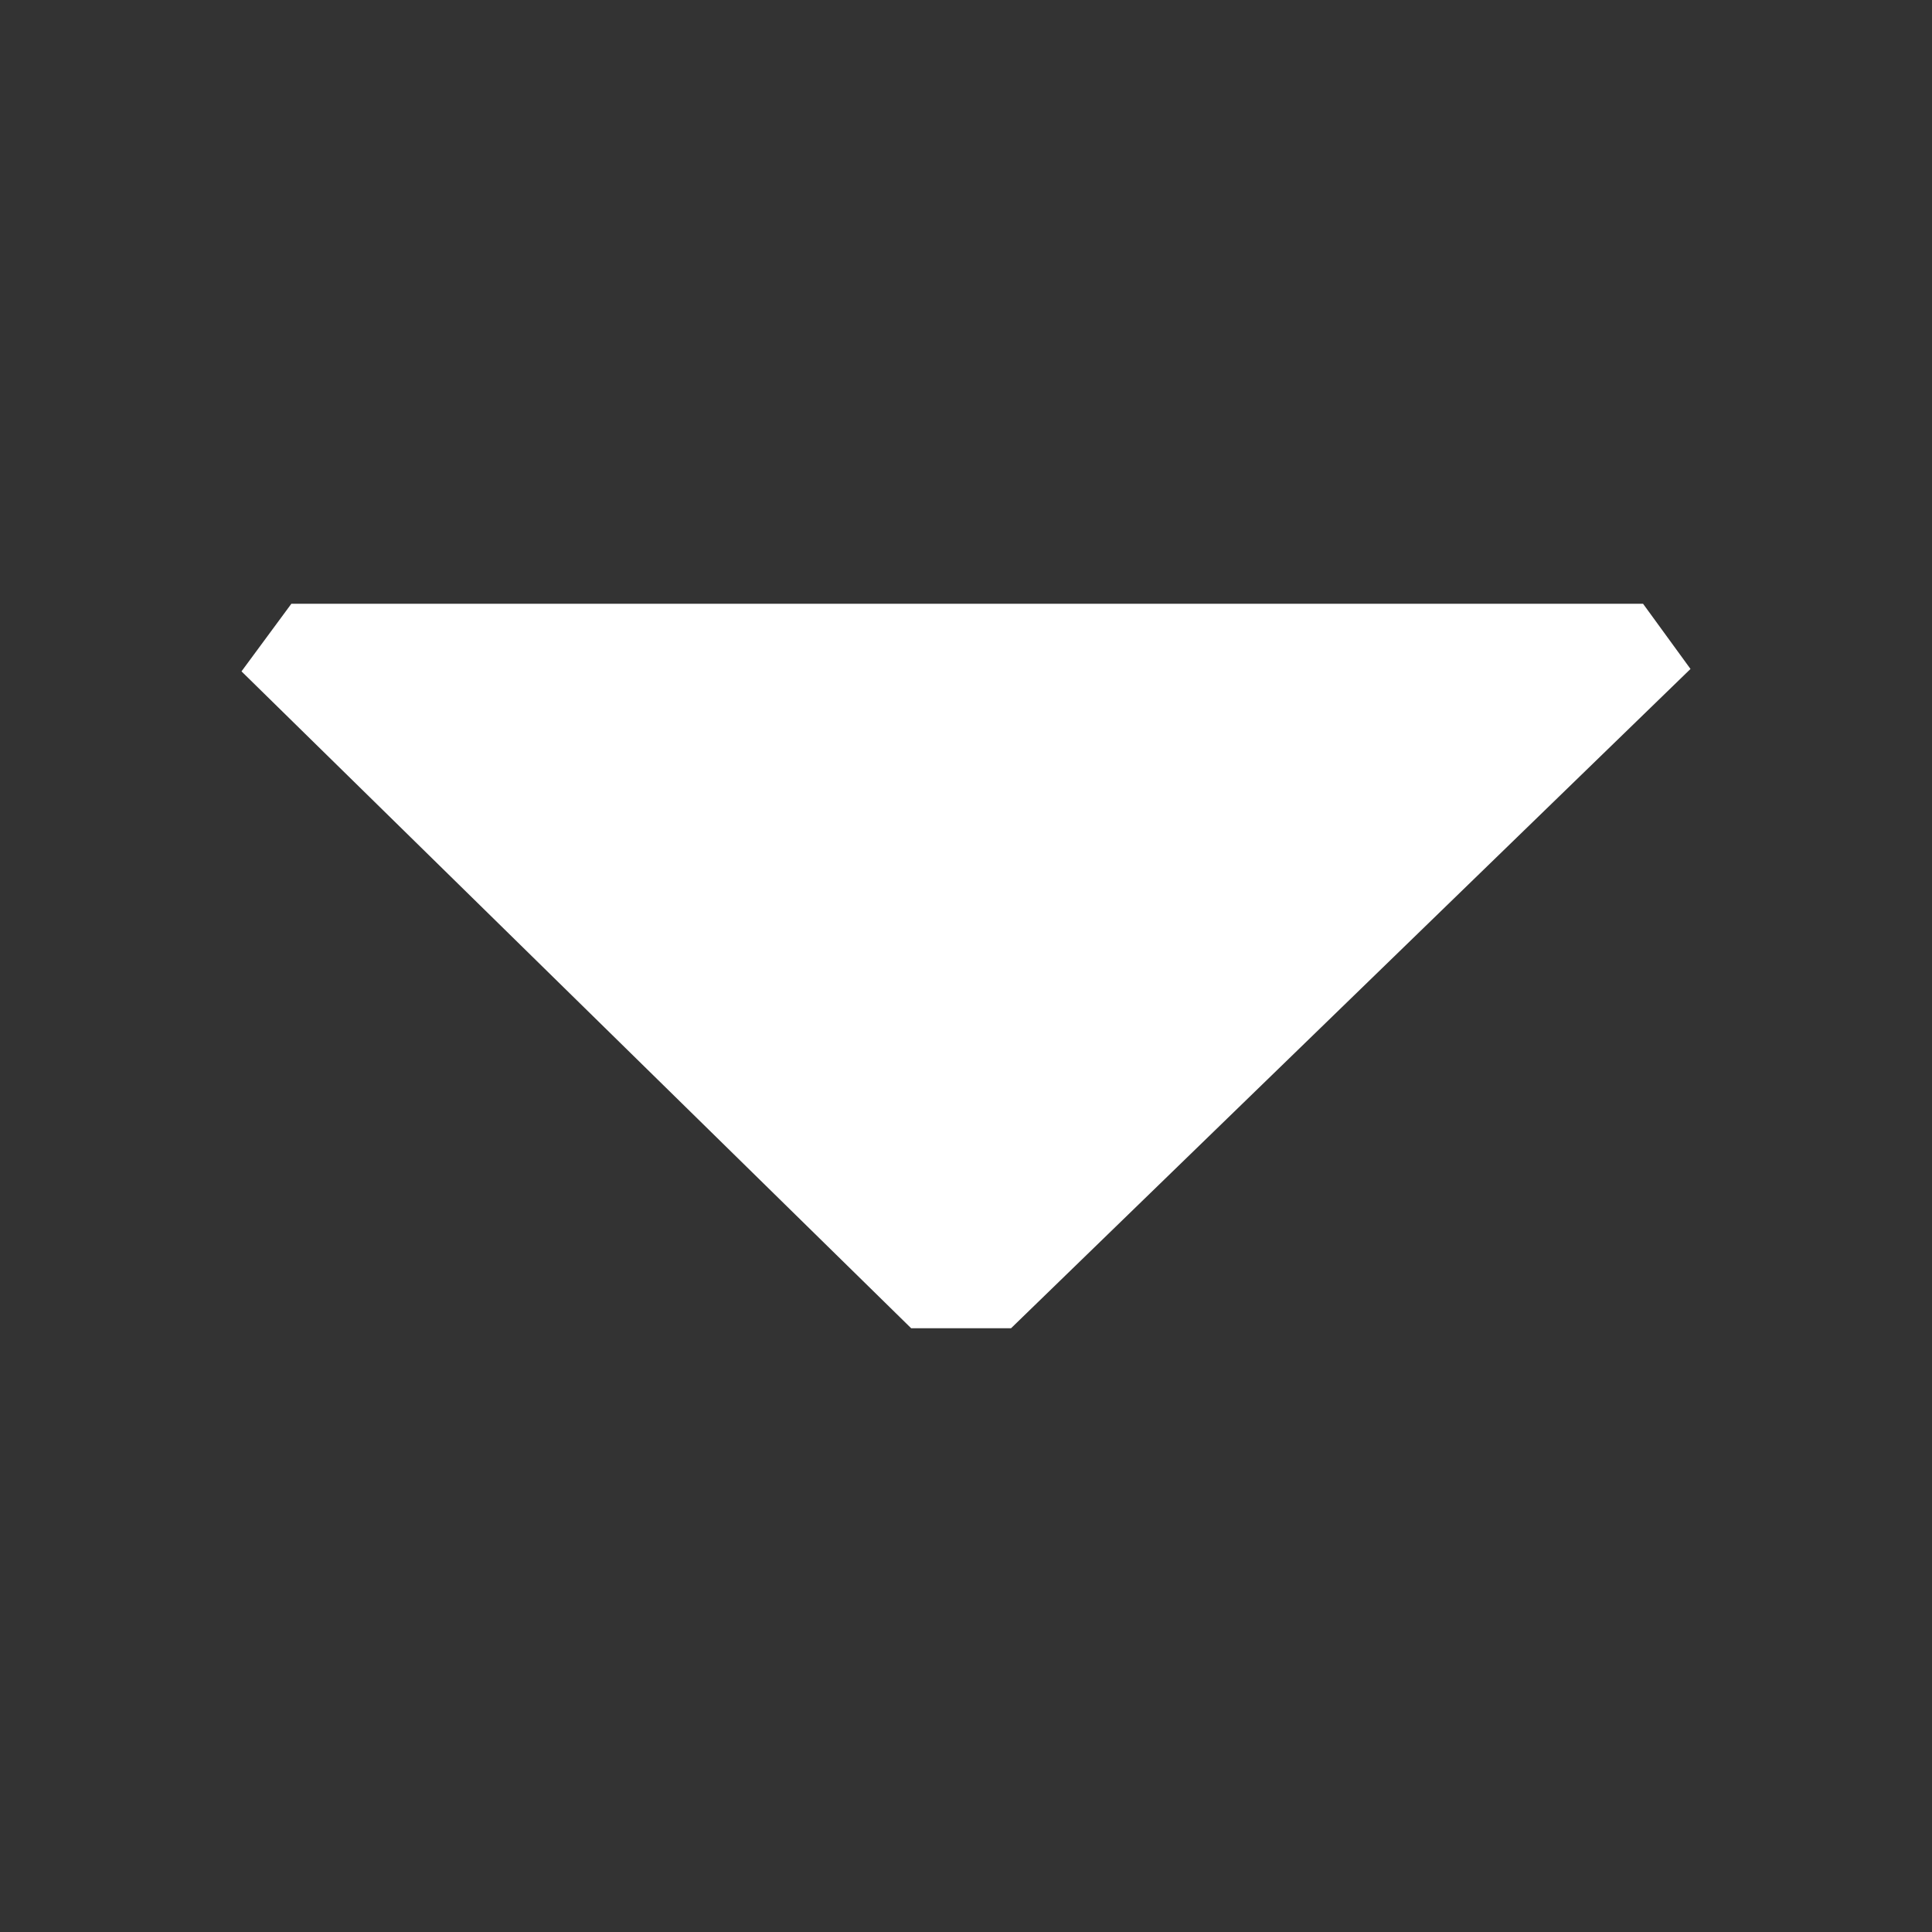 <svg width="16" height="16" viewBox="0 0 16 16"
    xmlns="http://www.w3.org/2000/svg" fill="white">
    <rect x="0" y="0" width="16" height="16" fill="#333333" stroke="none"/>
    <path d="M2 5.56L2.413 5h11.194l.393.54L8.373 11h-.827L2 5.56z"/>
</svg>